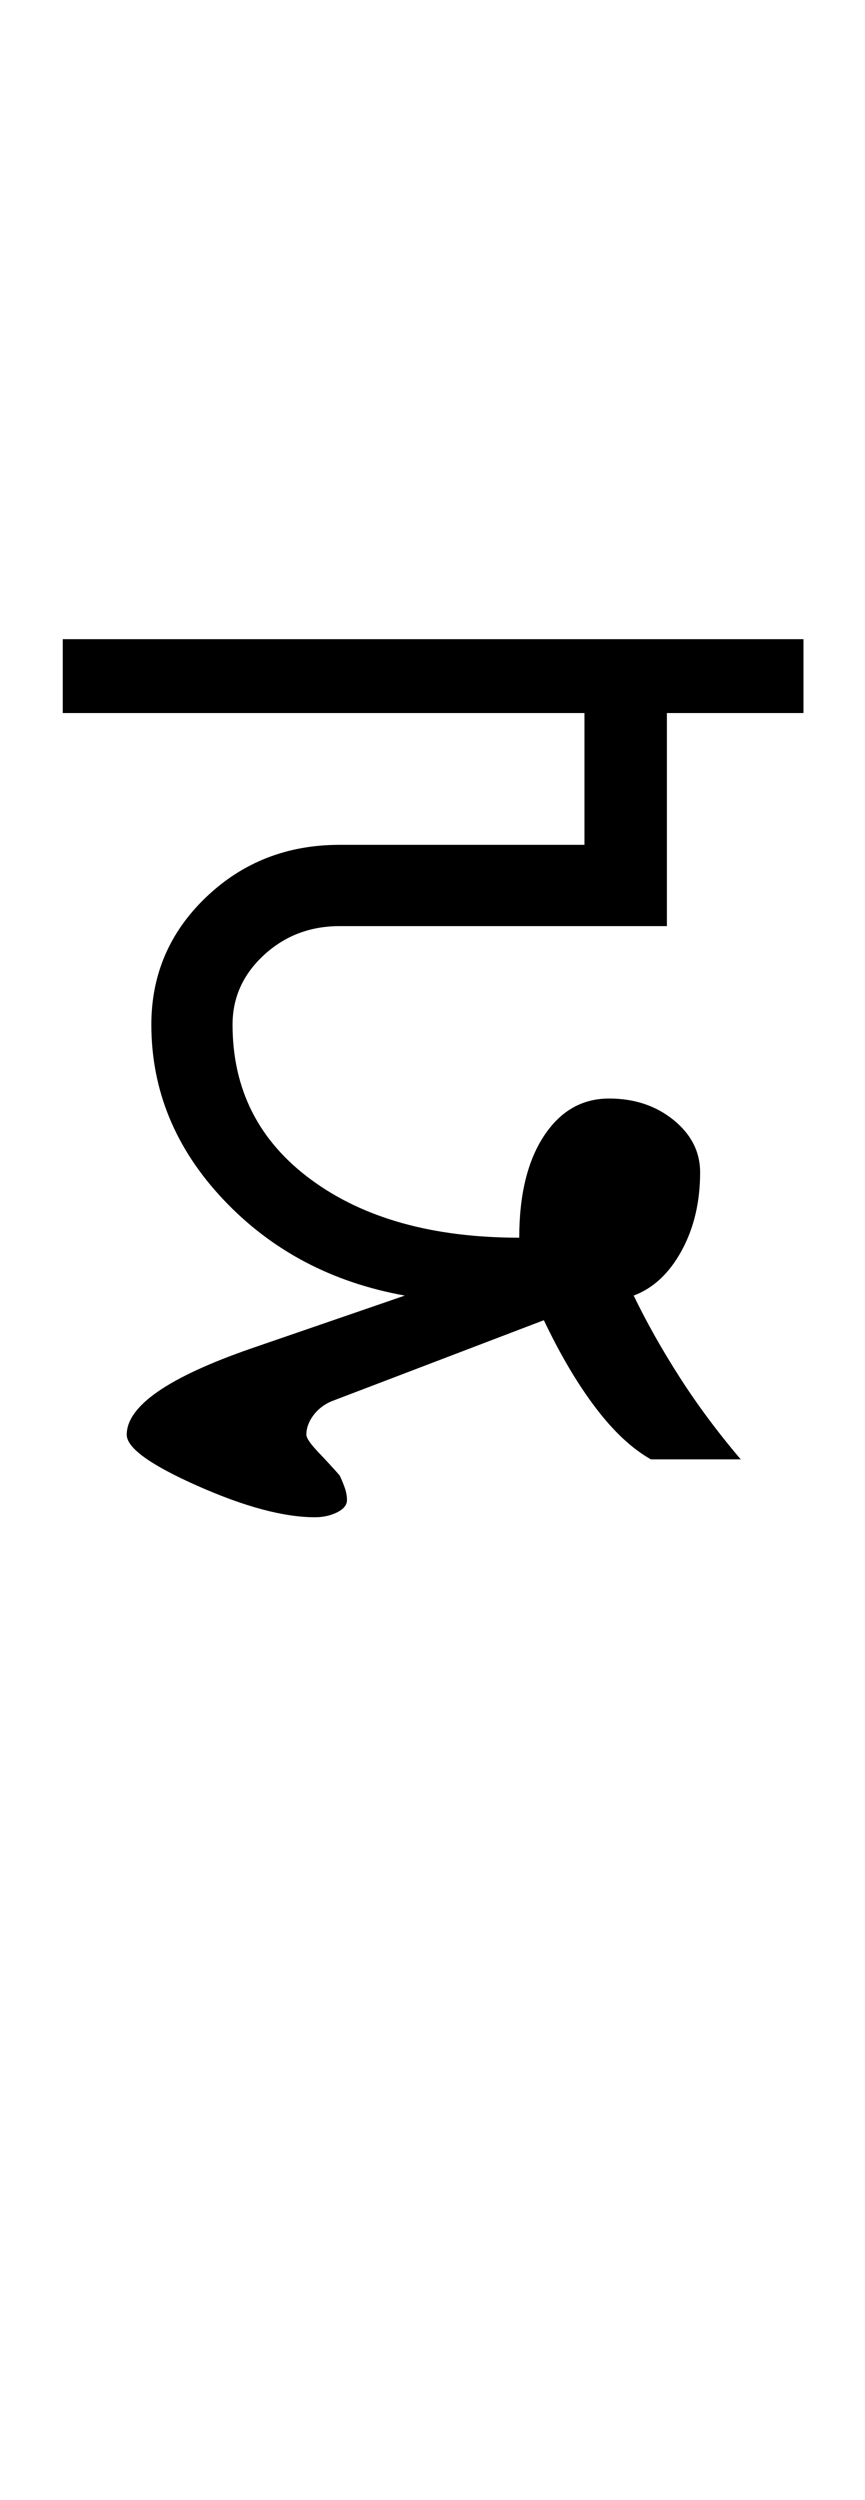 <?xml version="1.0" encoding="UTF-8"?>
<svg xmlns="http://www.w3.org/2000/svg" xmlns:xlink="http://www.w3.org/1999/xlink" width="175.75pt" height="507.5pt" viewBox="0 0 175.75 507.5" version="1.1">
<defs>
<g>
<symbol overflow="visible" id="glyph0-0">
<path style="stroke:none;" d="M 50 -16.75 L 216.5 -16.75 L 216.5 -216.5 L 50 -216.5 Z M 33.25 0 L 33.25 -233 L 233 -233 L 233 0 Z M 33.25 0 "/>
</symbol>
<symbol overflow="visible" id="glyph0-1">
<path style="stroke:none;" d="M -3.25 -151.5 L -3.25 -166.5 L 147.25 -166.5 L 147.25 -151.5 L 119.5 -151.5 L 119.5 -108.25 L 53 -108.25 C 47 -108.25 41.875 -106.289 37.625 -102.375 C 33.375 -98.457 31.25 -93.75 31.25 -88.25 C 31.25 -75.082 36.582 -64.582 47.25 -56.75 C 57.914 -48.914 72 -45 89.5 -45 C 89.5 -53.664 91.164 -60.539 94.5 -65.625 C 97.832 -70.707 102.25 -73.25 107.75 -73.25 C 112.914 -73.25 117.289 -71.789 120.875 -68.875 C 124.457 -65.957 126.25 -62.414 126.25 -58.25 C 126.25 -52.25 125 -46.957 122.5 -42.375 C 120 -37.789 116.75 -34.75 112.75 -33.25 C 115.414 -27.75 118.539 -22.207 122.125 -16.625 C 125.707 -11.039 129.832 -5.5 134.5 0 L 116.25 0 C 112.414 -2.164 108.664 -5.664 105 -10.5 C 101.332 -15.332 97.832 -21.25 94.5 -28.25 L 51.25 -11.75 C 49.75 -11.082 48.539 -10.125 47.625 -8.875 C 46.707 -7.625 46.25 -6.332 46.25 -5 C 46.25 -4.332 47.082 -3.125 48.75 -1.375 C 50.414 0.375 51.832 1.914 53 3.25 C 53.332 3.914 53.664 4.707 54 5.625 C 54.332 6.539 54.5 7.414 54.5 8.25 C 54.5 9.25 53.832 10.082 52.5 10.75 C 51.164 11.414 49.664 11.75 48 11.75 C 41.664 11.75 33.707 9.625 24.125 5.375 C 14.539 1.125 9.75 -2.332 9.75 -5 C 9.75 -10.832 18.164 -16.664 35 -22.5 L 66.25 -33.25 C 51.414 -35.914 39.125 -42.414 29.375 -52.75 C 19.625 -63.082 14.75 -74.914 14.75 -88.25 C 14.75 -98.414 18.457 -107.039 25.875 -114.125 C 33.289 -121.207 42.332 -124.75 53 -124.75 L 102.75 -124.75 L 102.75 -151.5 Z M -3.25 -151.5 "/>
</symbol>
</g>
</defs>
<g id="surface1">
<rect x="0" y="0" width="175.75" height="507.5" style="fill:rgb(100%,100%,100%);fill-opacity:1;stroke:none;"/>
<g style="fill:rgb(0%,0%,0%);fill-opacity:1;">
  <use xlink:href="#glyph0-1" x="16" y="296.25"/>
</g>
</g>
</svg>
